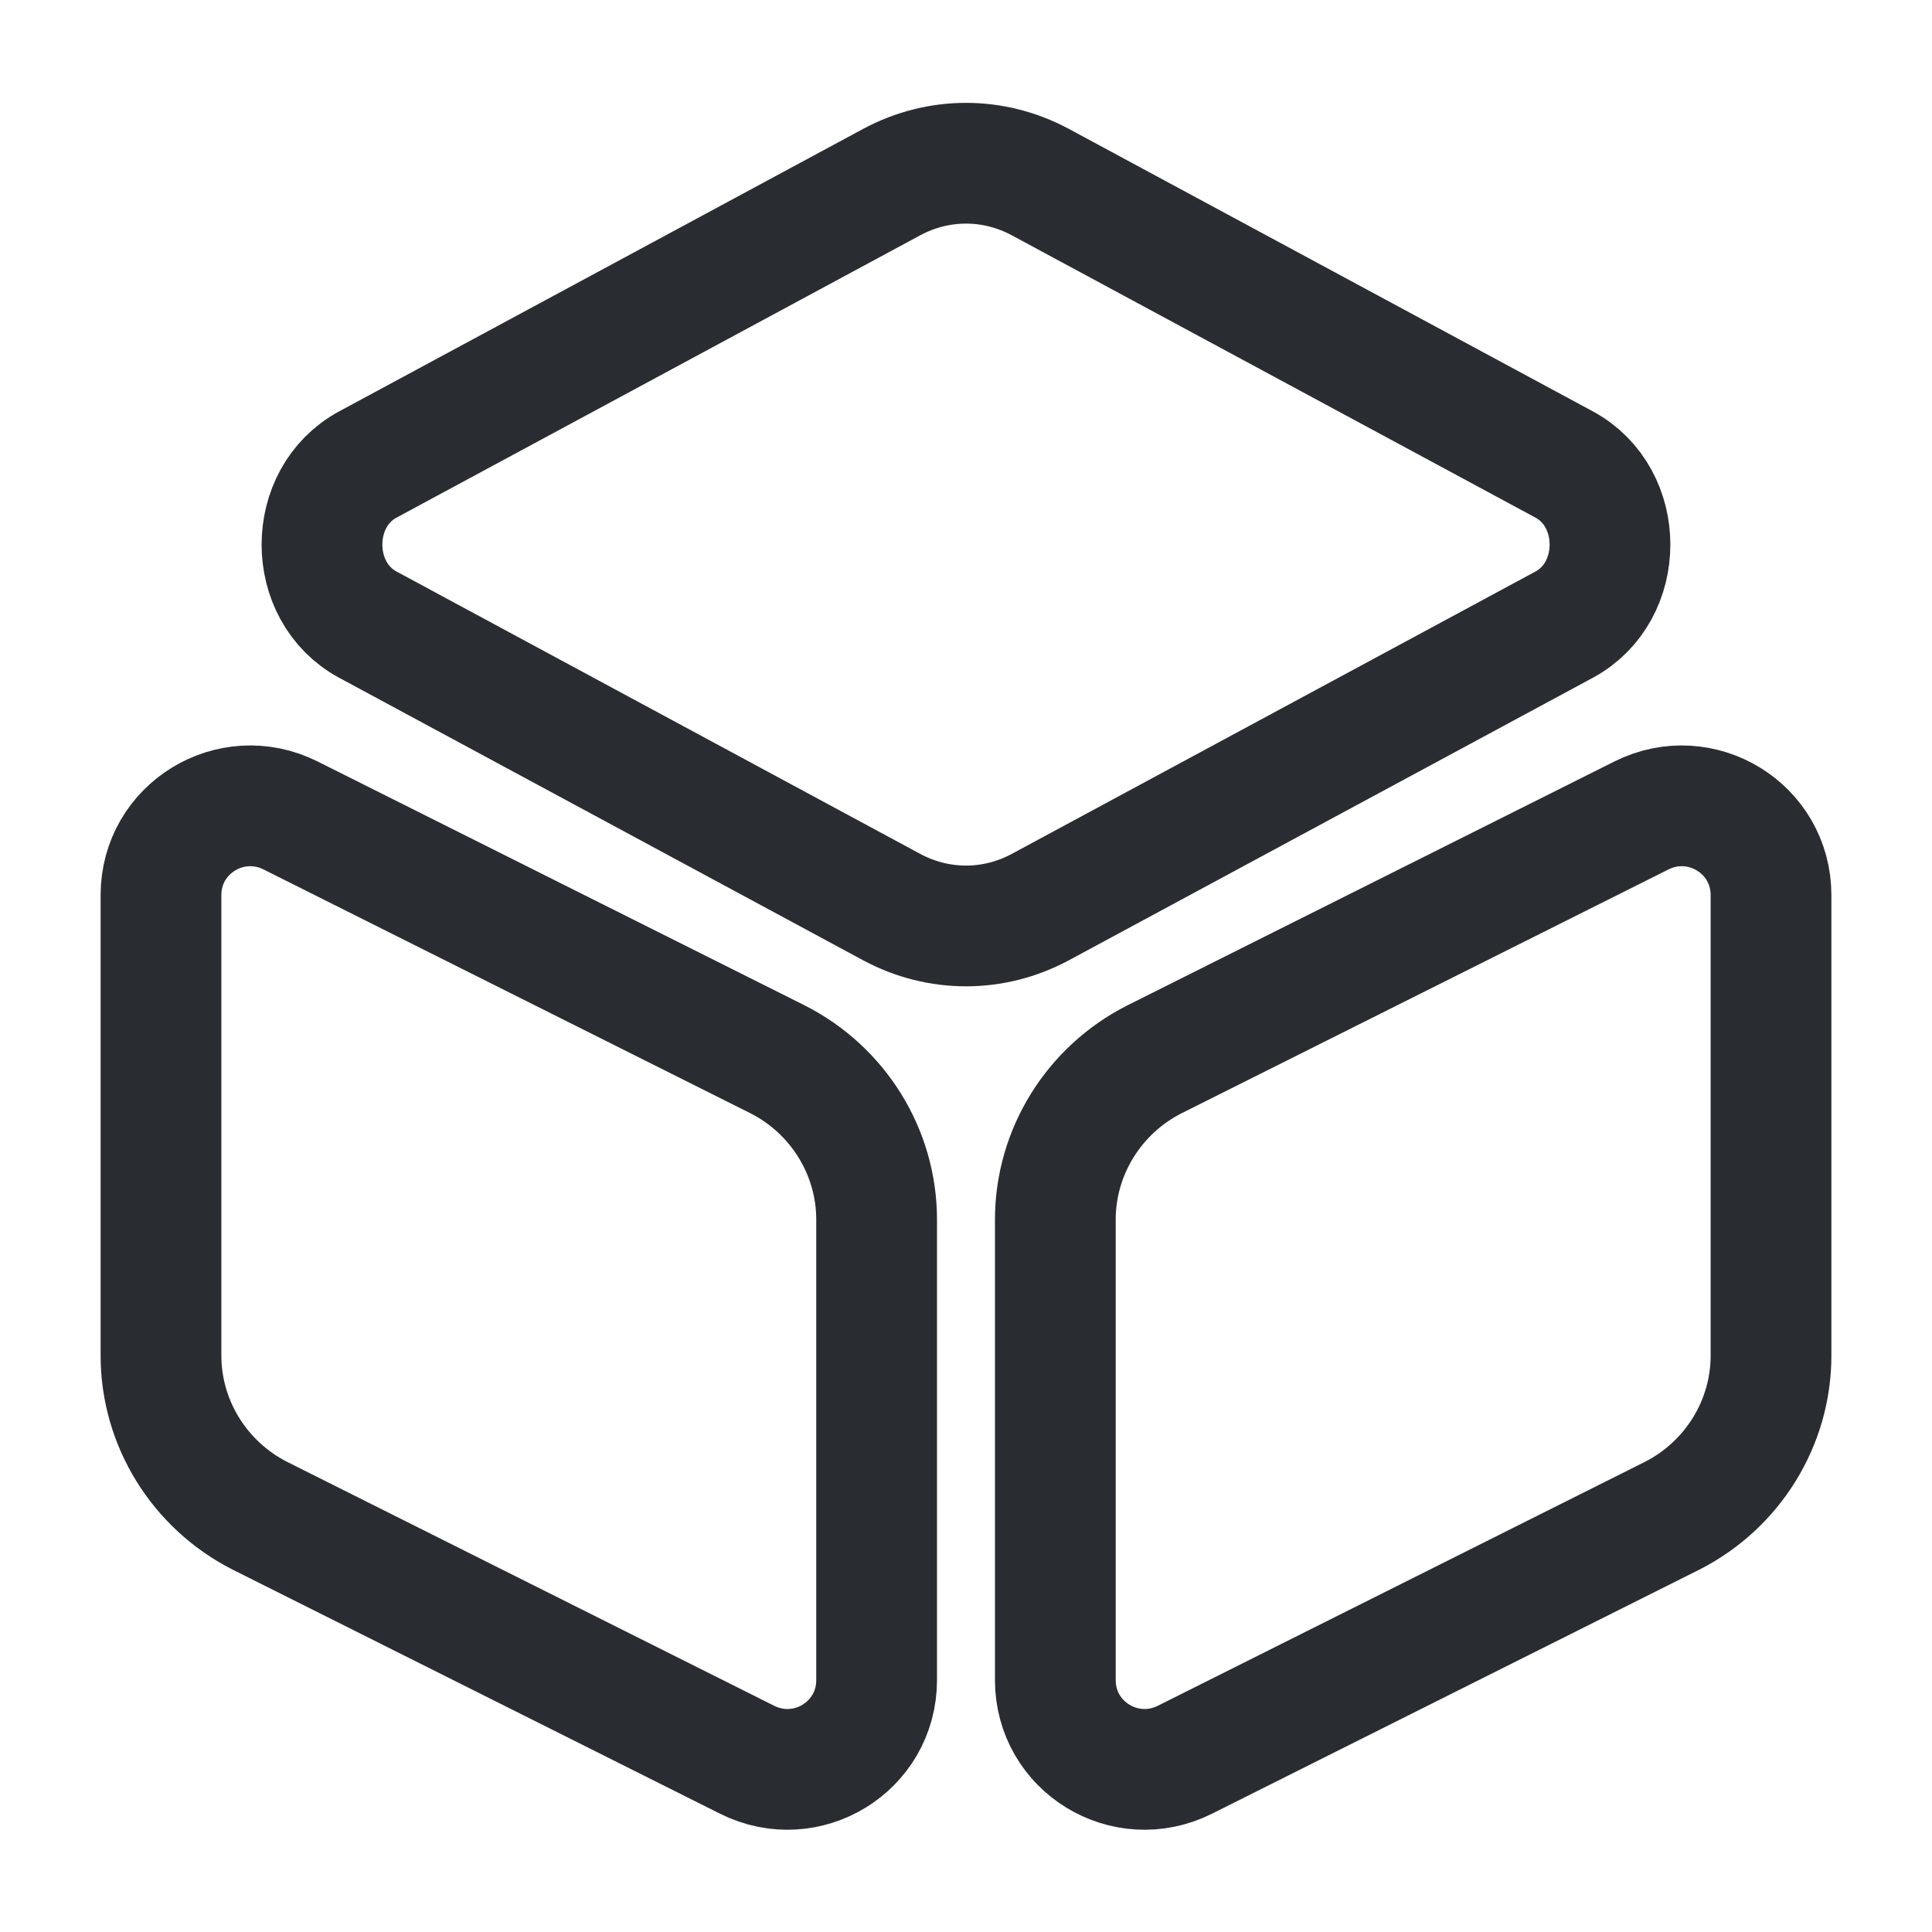 <svg width="46" height="46" viewBox="0 0 46 46" fill="none" xmlns="http://www.w3.org/2000/svg">
<path d="M24.763 4.332L37.241 11.059C38.697 11.845 38.697 14.088 37.241 14.873L24.763 21.601C23.652 22.195 22.348 22.195 21.237 21.601L8.759 14.873C7.302 14.088 7.302 11.845 8.759 11.059L21.237 4.332C22.348 3.738 23.652 3.738 24.763 4.332Z" stroke="#292D32" stroke-width="2.875" stroke-linecap="round" stroke-linejoin="round"/>
<path d="M6.919 19.416L18.515 25.223C19.953 25.952 20.872 27.427 20.872 29.038V40.001C20.872 41.592 19.205 42.608 17.787 41.898L6.191 36.091C4.753 35.362 3.833 33.887 3.833 32.277V21.313C3.833 19.723 5.501 18.707 6.919 19.416Z" stroke="#292D32" stroke-width="2.875" stroke-linecap="round" stroke-linejoin="round"/>
<path d="M39.081 19.416L27.485 25.223C26.047 25.952 25.127 27.427 25.127 29.038V40.001C25.127 41.592 26.795 42.608 28.213 41.898L39.809 36.091C41.247 35.362 42.167 33.887 42.167 32.277V21.313C42.167 19.723 40.499 18.707 39.081 19.416Z" stroke="#292D32" stroke-width="2.875" stroke-linecap="round" stroke-linejoin="round"/>
</svg>
